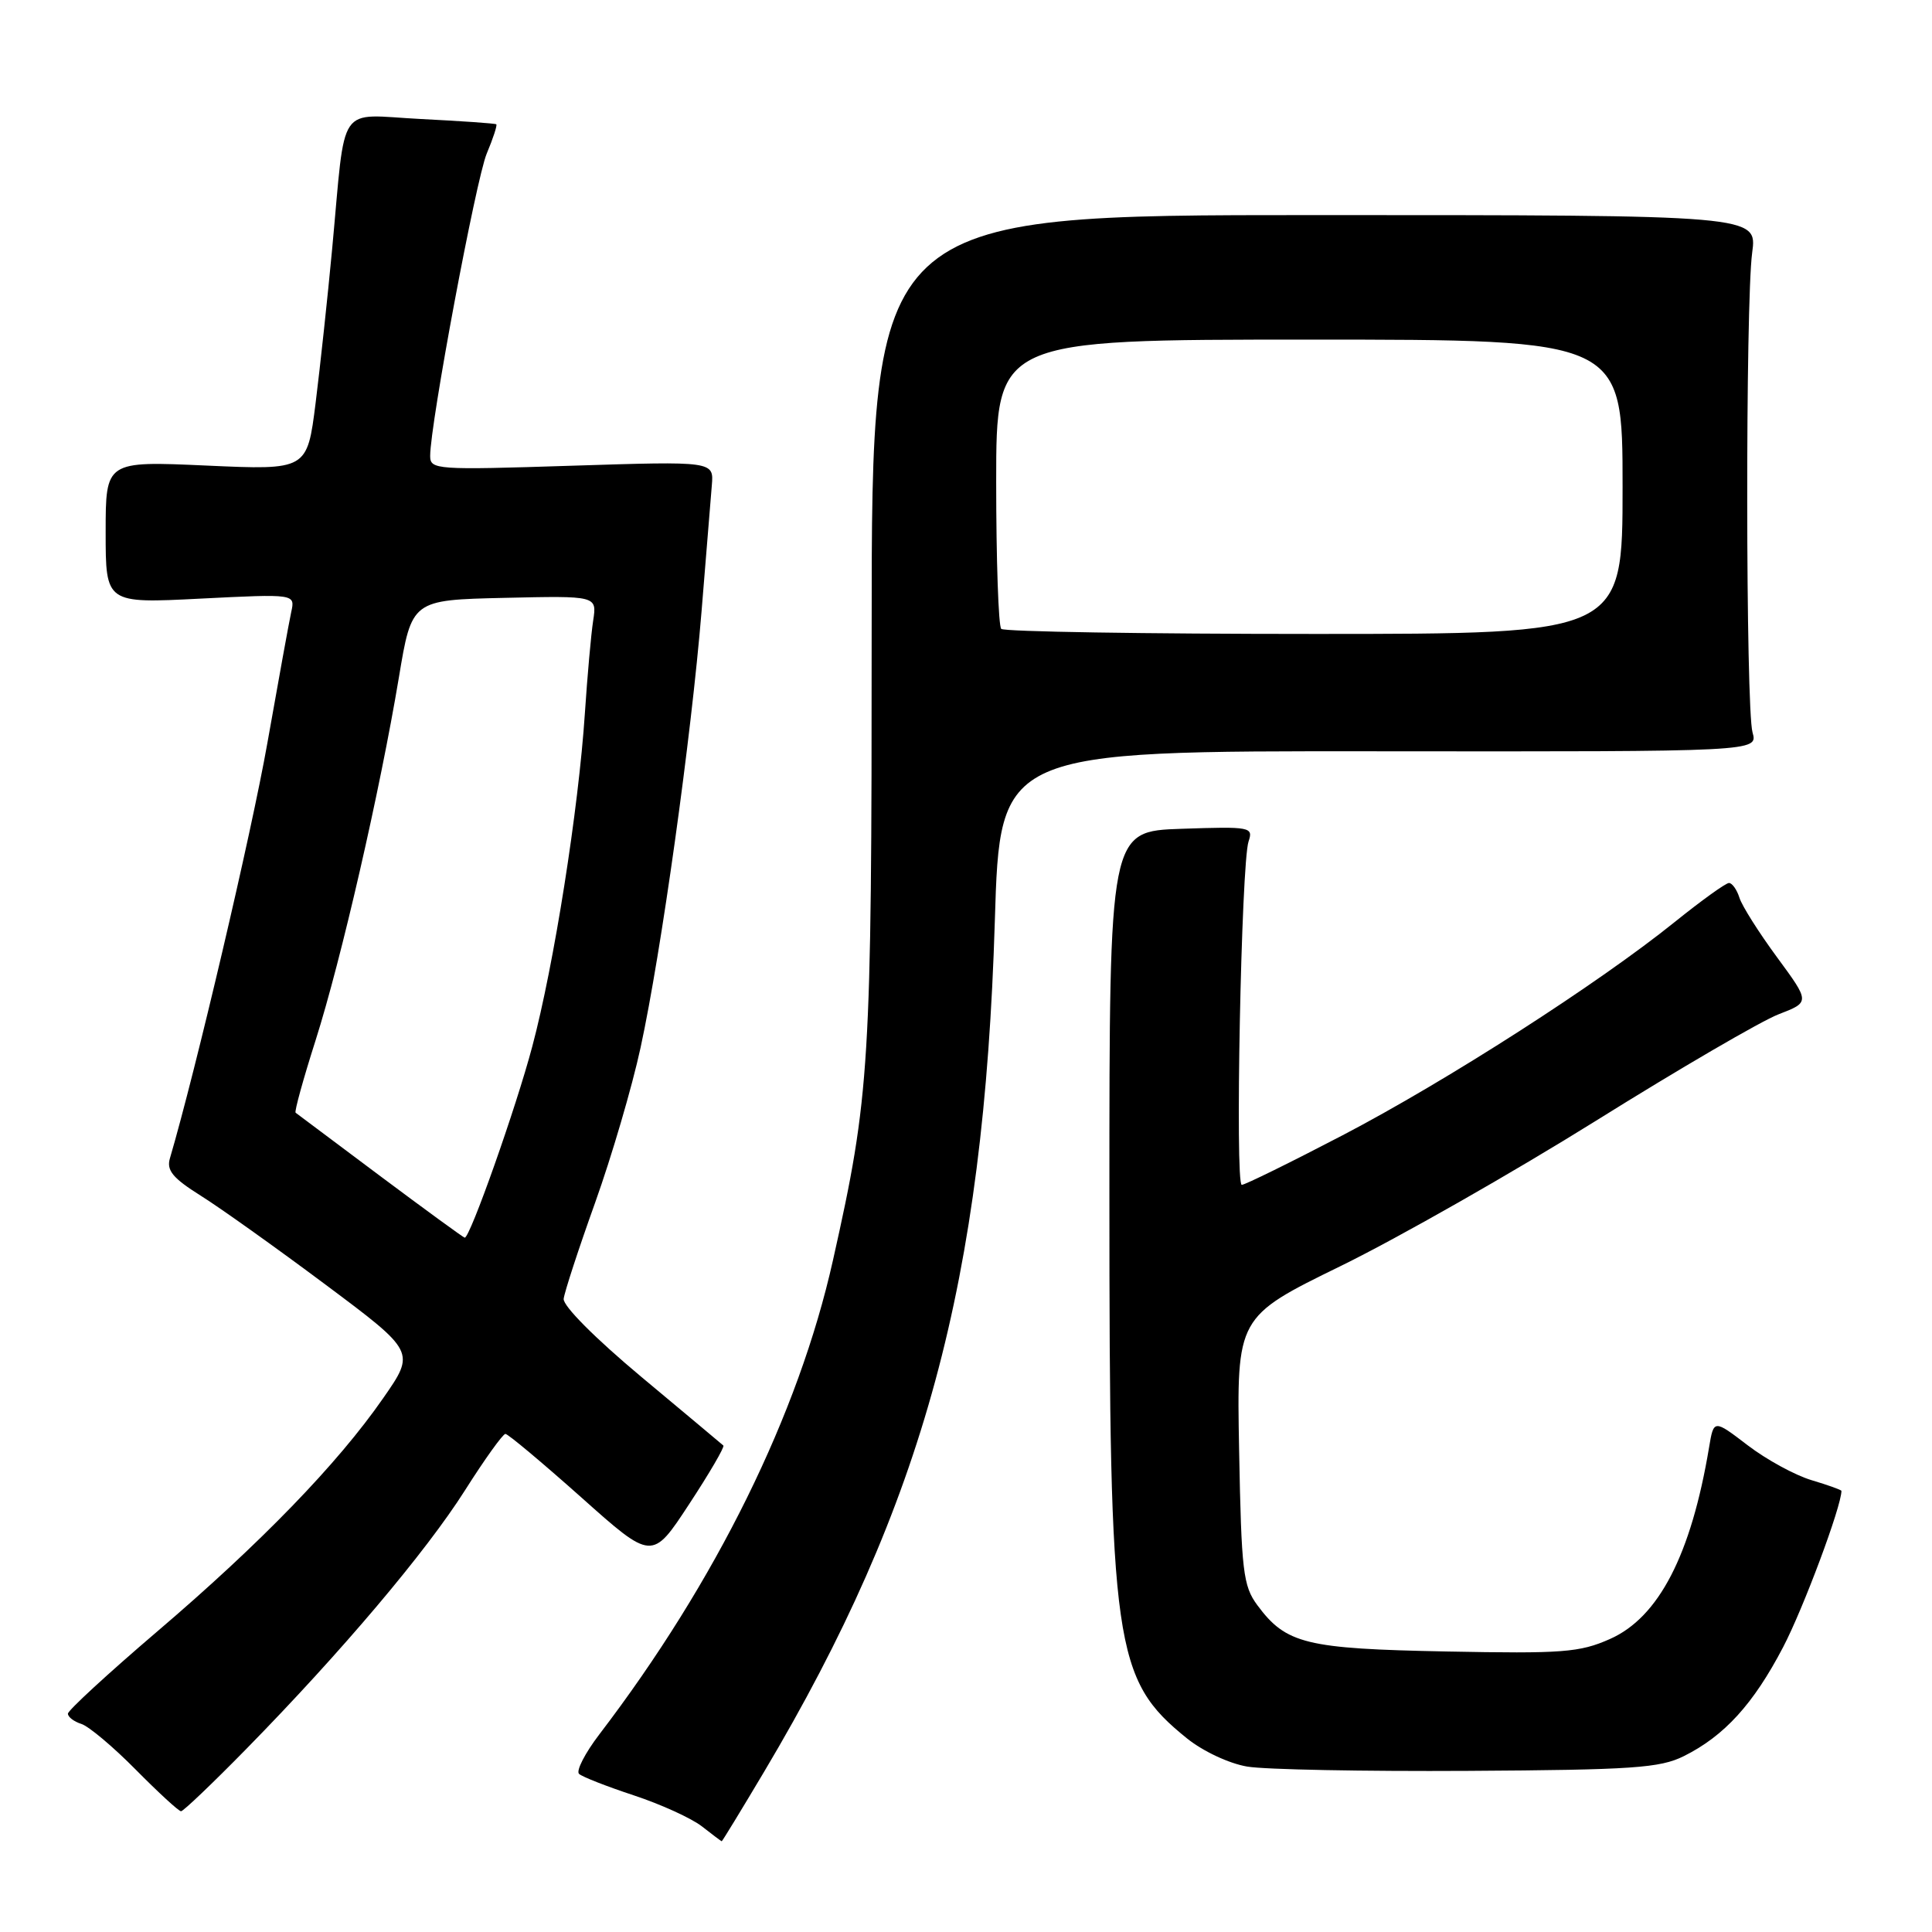 <?xml version="1.0" encoding="UTF-8" standalone="no"?>
<!DOCTYPE svg PUBLIC "-//W3C//DTD SVG 1.1//EN" "http://www.w3.org/Graphics/SVG/1.1/DTD/svg11.dtd" >
<svg xmlns="http://www.w3.org/2000/svg" xmlns:xlink="http://www.w3.org/1999/xlink" version="1.1" viewBox="0 0 256 256">
 <g >
 <path fill="currentColor"
d=" M 101.26 234.75 C 122.40 199.20 130.37 169.82 131.82 122.05 C 132.50 99.50 132.50 99.50 182.72 99.55 C 232.94 99.60 232.94 99.60 232.22 97.05 C 231.31 93.82 231.27 40.20 232.17 33.50 C 232.85 28.50 232.85 28.50 174.17 28.50 C 115.50 28.50 115.50 28.50 115.50 83.50 C 115.50 141.34 115.27 145.13 110.37 167.00 C 105.81 187.38 94.88 209.57 79.41 229.82 C 77.51 232.31 76.30 234.67 76.73 235.05 C 77.15 235.44 80.42 236.72 84.00 237.90 C 87.58 239.08 91.62 240.93 93.00 242.00 C 94.38 243.08 95.56 243.97 95.63 243.98 C 95.70 243.99 98.23 239.84 101.26 234.75 Z  M 32.63 231.75 C 45.24 218.89 56.43 205.65 61.61 197.48 C 64.22 193.36 66.63 190.00 66.97 190.00 C 67.31 190.00 71.82 193.78 77.00 198.39 C 86.41 206.79 86.41 206.79 91.30 199.33 C 94.00 195.22 96.04 191.72 95.85 191.54 C 95.66 191.37 90.78 187.28 85.00 182.46 C 78.87 177.34 74.58 173.03 74.69 172.10 C 74.79 171.22 76.66 165.49 78.85 159.38 C 81.04 153.26 83.76 144.00 84.88 138.81 C 87.61 126.24 91.59 97.73 92.96 81.00 C 93.57 73.58 94.18 66.06 94.32 64.31 C 94.59 61.11 94.59 61.11 75.79 61.71 C 57.76 62.29 57.00 62.24 57.00 60.41 C 57.00 56.18 63.07 23.78 64.49 20.36 C 65.34 18.34 65.91 16.59 65.76 16.47 C 65.62 16.35 61.12 16.04 55.77 15.77 C 44.51 15.20 45.86 13.22 44.01 33.00 C 43.42 39.33 42.43 48.50 41.82 53.40 C 40.70 62.29 40.70 62.29 27.35 61.69 C 14.00 61.09 14.00 61.09 14.00 70.52 C 14.00 79.96 14.00 79.96 26.56 79.32 C 39.12 78.69 39.12 78.69 38.59 81.09 C 38.30 82.42 36.88 90.25 35.42 98.50 C 33.32 110.39 25.93 141.88 22.51 153.50 C 22.05 155.08 22.90 156.11 26.56 158.41 C 29.11 160.00 36.57 165.32 43.12 170.21 C 55.05 179.12 55.05 179.12 50.77 185.27 C 44.74 193.96 34.57 204.46 20.82 216.19 C 14.32 221.74 9.00 226.64 9.00 227.07 C 9.00 227.51 9.80 228.12 10.78 228.43 C 11.76 228.74 15.01 231.47 18.00 234.50 C 20.99 237.52 23.68 240.00 23.99 240.00 C 24.29 240.00 28.18 236.29 32.63 231.75 Z  M 223.11 232.70 C 228.48 230.03 232.34 225.79 236.27 218.26 C 238.95 213.14 244.00 199.60 244.00 197.55 C 244.00 197.42 242.22 196.78 240.04 196.13 C 237.86 195.48 234.05 193.40 231.58 191.51 C 227.08 188.07 227.08 188.07 226.46 191.79 C 224.08 206.03 219.79 214.32 213.32 217.18 C 209.31 218.96 207.05 219.13 191.67 218.83 C 173.01 218.47 170.41 217.83 166.60 212.69 C 164.72 210.14 164.49 208.24 164.19 192.19 C 163.86 174.50 163.86 174.50 177.68 167.74 C 185.28 164.02 200.50 155.35 211.50 148.49 C 222.50 141.62 233.38 135.28 235.67 134.40 C 239.84 132.79 239.84 132.79 235.48 126.86 C 233.08 123.60 230.83 120.05 230.49 118.97 C 230.15 117.89 229.52 117.00 229.10 117.00 C 228.67 117.00 225.44 119.33 221.91 122.17 C 211.81 130.31 191.66 143.25 177.90 150.43 C 170.98 154.04 164.96 157.00 164.54 157.00 C 163.63 157.00 164.47 114.39 165.44 111.50 C 166.08 109.58 165.73 109.51 156.55 109.82 C 147.00 110.14 147.00 110.14 147.00 158.50 C 147.00 218.33 147.60 222.52 157.26 230.33 C 159.39 232.05 162.87 233.68 165.26 234.08 C 167.59 234.48 180.75 234.73 194.50 234.65 C 216.36 234.52 219.95 234.27 223.11 232.70 Z  M 132.67 83.33 C 132.30 82.97 132.00 74.19 132.00 63.83 C 132.00 45.00 132.00 45.00 173.50 45.00 C 215.00 45.00 215.00 45.00 215.00 64.50 C 215.00 84.00 215.00 84.00 174.17 84.00 C 151.71 84.00 133.03 83.70 132.67 83.33 Z  M 50.40 155.85 C 44.41 151.36 39.35 147.58 39.17 147.44 C 38.99 147.30 40.18 142.98 41.82 137.84 C 45.22 127.13 50.34 104.83 52.85 89.79 C 54.56 79.50 54.56 79.50 66.83 79.22 C 79.10 78.94 79.10 78.94 78.60 82.22 C 78.32 84.02 77.83 89.55 77.50 94.50 C 76.66 107.23 73.40 127.90 70.53 138.66 C 68.37 146.81 62.29 164.00 61.58 164.00 C 61.43 164.00 56.40 160.33 50.40 155.85 Z "/>
</g>
</svg>